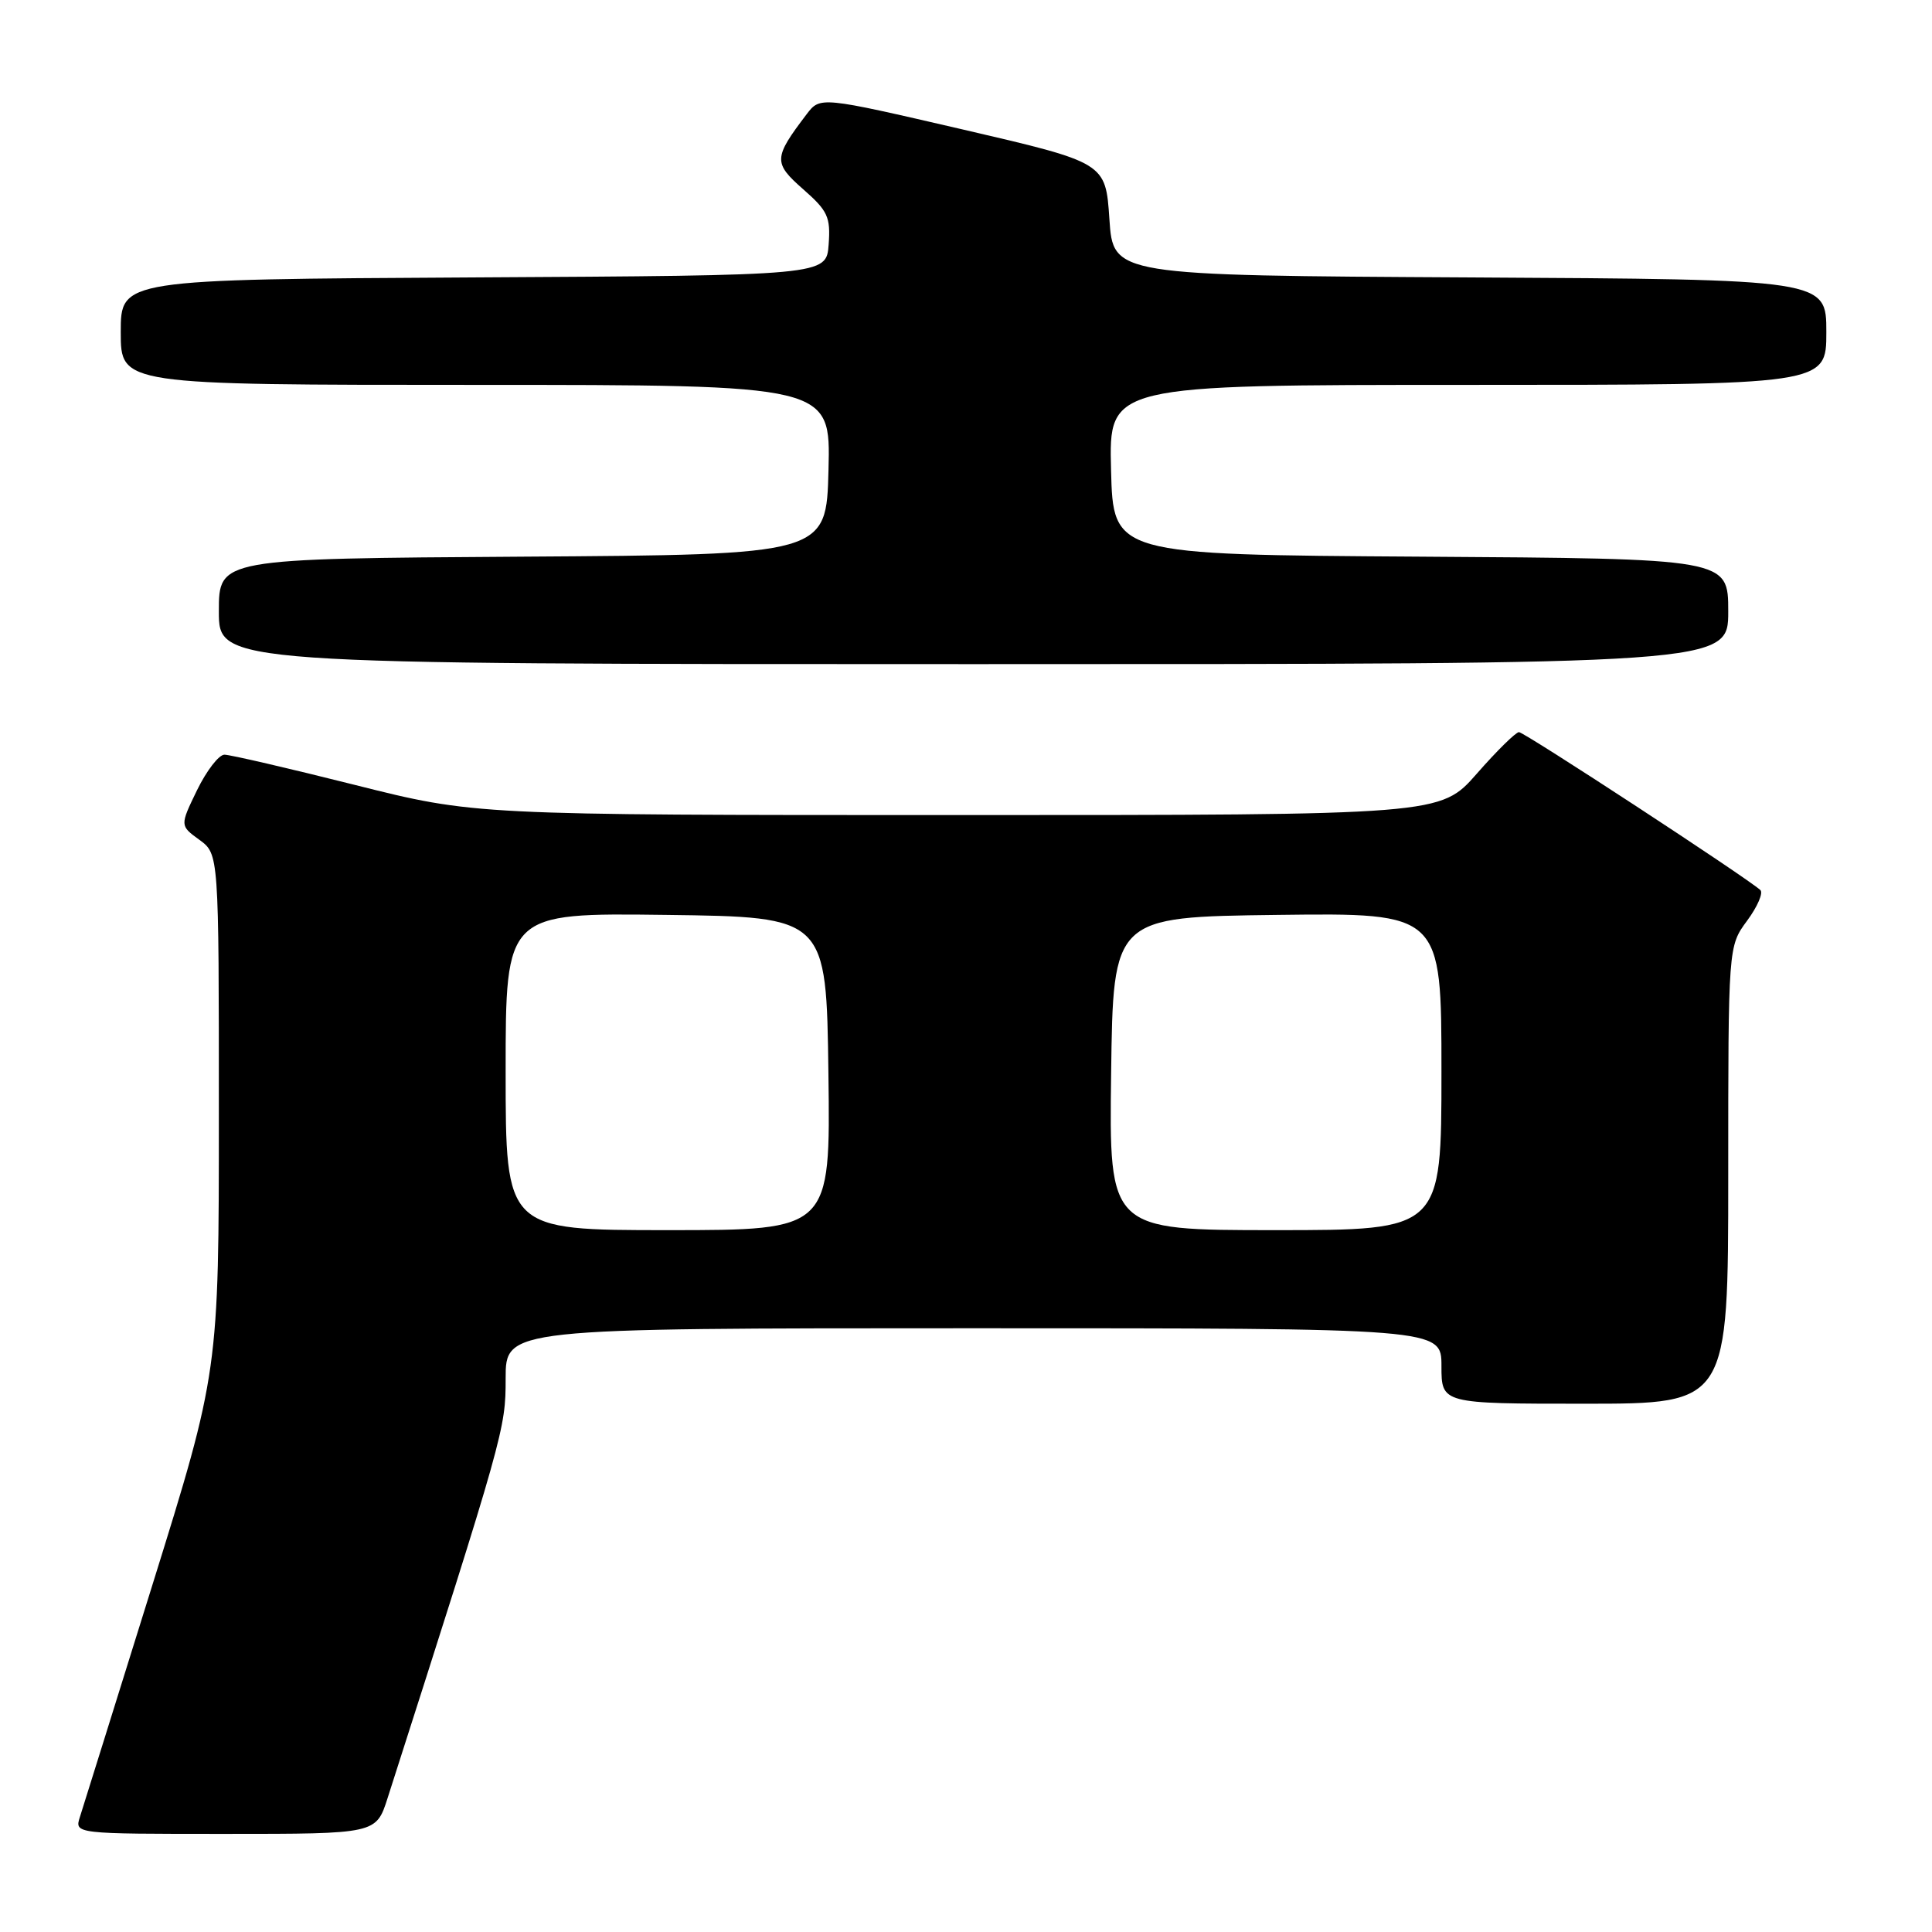 <?xml version="1.0" encoding="UTF-8" standalone="no"?>
<!DOCTYPE svg PUBLIC "-//W3C//DTD SVG 1.1//EN" "http://www.w3.org/Graphics/SVG/1.1/DTD/svg11.dtd" >
<svg xmlns="http://www.w3.org/2000/svg" xmlns:xlink="http://www.w3.org/1999/xlink" version="1.1" viewBox="0 0 256 256">
 <g >
 <path fill="currentColor"
d=" M 51.36 238.25 C 66.83 189.95 67.00 189.36 67.00 182.67 C 67.00 176.00 67.00 176.00 129.00 176.00 C 191.00 176.00 191.00 176.00 191.00 181.00 C 191.00 186.00 191.00 186.00 210.00 186.00 C 229.00 186.00 229.00 186.00 229.00 155.69 C 229.00 125.39 229.00 125.39 231.50 122.00 C 232.88 120.13 233.67 118.30 233.25 117.93 C 231.36 116.23 201.96 97.00 201.27 97.01 C 200.85 97.02 198.33 99.49 195.69 102.51 C 190.87 108.00 190.87 108.00 126.89 108.00 C 62.91 108.00 62.91 108.00 47.00 104.00 C 38.25 101.80 30.48 100.00 29.74 100.00 C 29.00 100.00 27.37 102.12 26.11 104.70 C 23.83 109.40 23.83 109.40 26.42 111.28 C 29.00 113.17 29.00 113.17 29.00 147.46 C 29.00 181.74 29.00 181.74 20.16 210.12 C 15.29 225.73 10.99 239.51 10.59 240.75 C 9.87 243.00 9.87 243.00 29.85 243.00 C 49.84 243.00 49.84 243.00 51.36 238.25 Z  M 229.00 81.01 C 229.00 74.02 229.00 74.02 188.25 73.76 C 147.50 73.50 147.50 73.50 147.22 62.25 C 146.93 51.00 146.93 51.00 194.47 51.00 C 242.00 51.00 242.00 51.00 242.00 44.01 C 242.00 37.02 242.00 37.02 194.75 36.76 C 147.50 36.50 147.50 36.50 147.00 29.02 C 146.50 21.55 146.50 21.55 127.59 17.16 C 108.68 12.78 108.68 12.78 106.88 15.14 C 102.48 20.93 102.45 21.58 106.42 25.07 C 109.69 27.94 110.07 28.75 109.80 32.40 C 109.50 36.50 109.50 36.50 62.75 36.76 C 16.00 37.02 16.00 37.02 16.00 44.01 C 16.00 51.00 16.00 51.00 63.03 51.00 C 110.07 51.00 110.07 51.00 109.78 62.25 C 109.50 73.50 109.50 73.50 69.25 73.76 C 29.00 74.02 29.00 74.02 29.00 81.01 C 29.00 88.00 29.00 88.00 129.00 88.00 C 229.00 88.00 229.00 88.00 229.00 81.01 Z  M 67.00 141.98 C 67.00 120.96 67.00 120.96 88.25 121.23 C 109.50 121.50 109.50 121.50 109.77 142.25 C 110.04 163.00 110.04 163.00 88.52 163.00 C 67.00 163.00 67.00 163.00 67.00 141.98 Z  M 147.23 142.25 C 147.50 121.50 147.50 121.50 169.25 121.23 C 191.00 120.96 191.00 120.96 191.00 141.98 C 191.00 163.00 191.00 163.00 168.98 163.00 C 146.96 163.00 146.96 163.00 147.23 142.25 Z "/>
</g>
</svg>